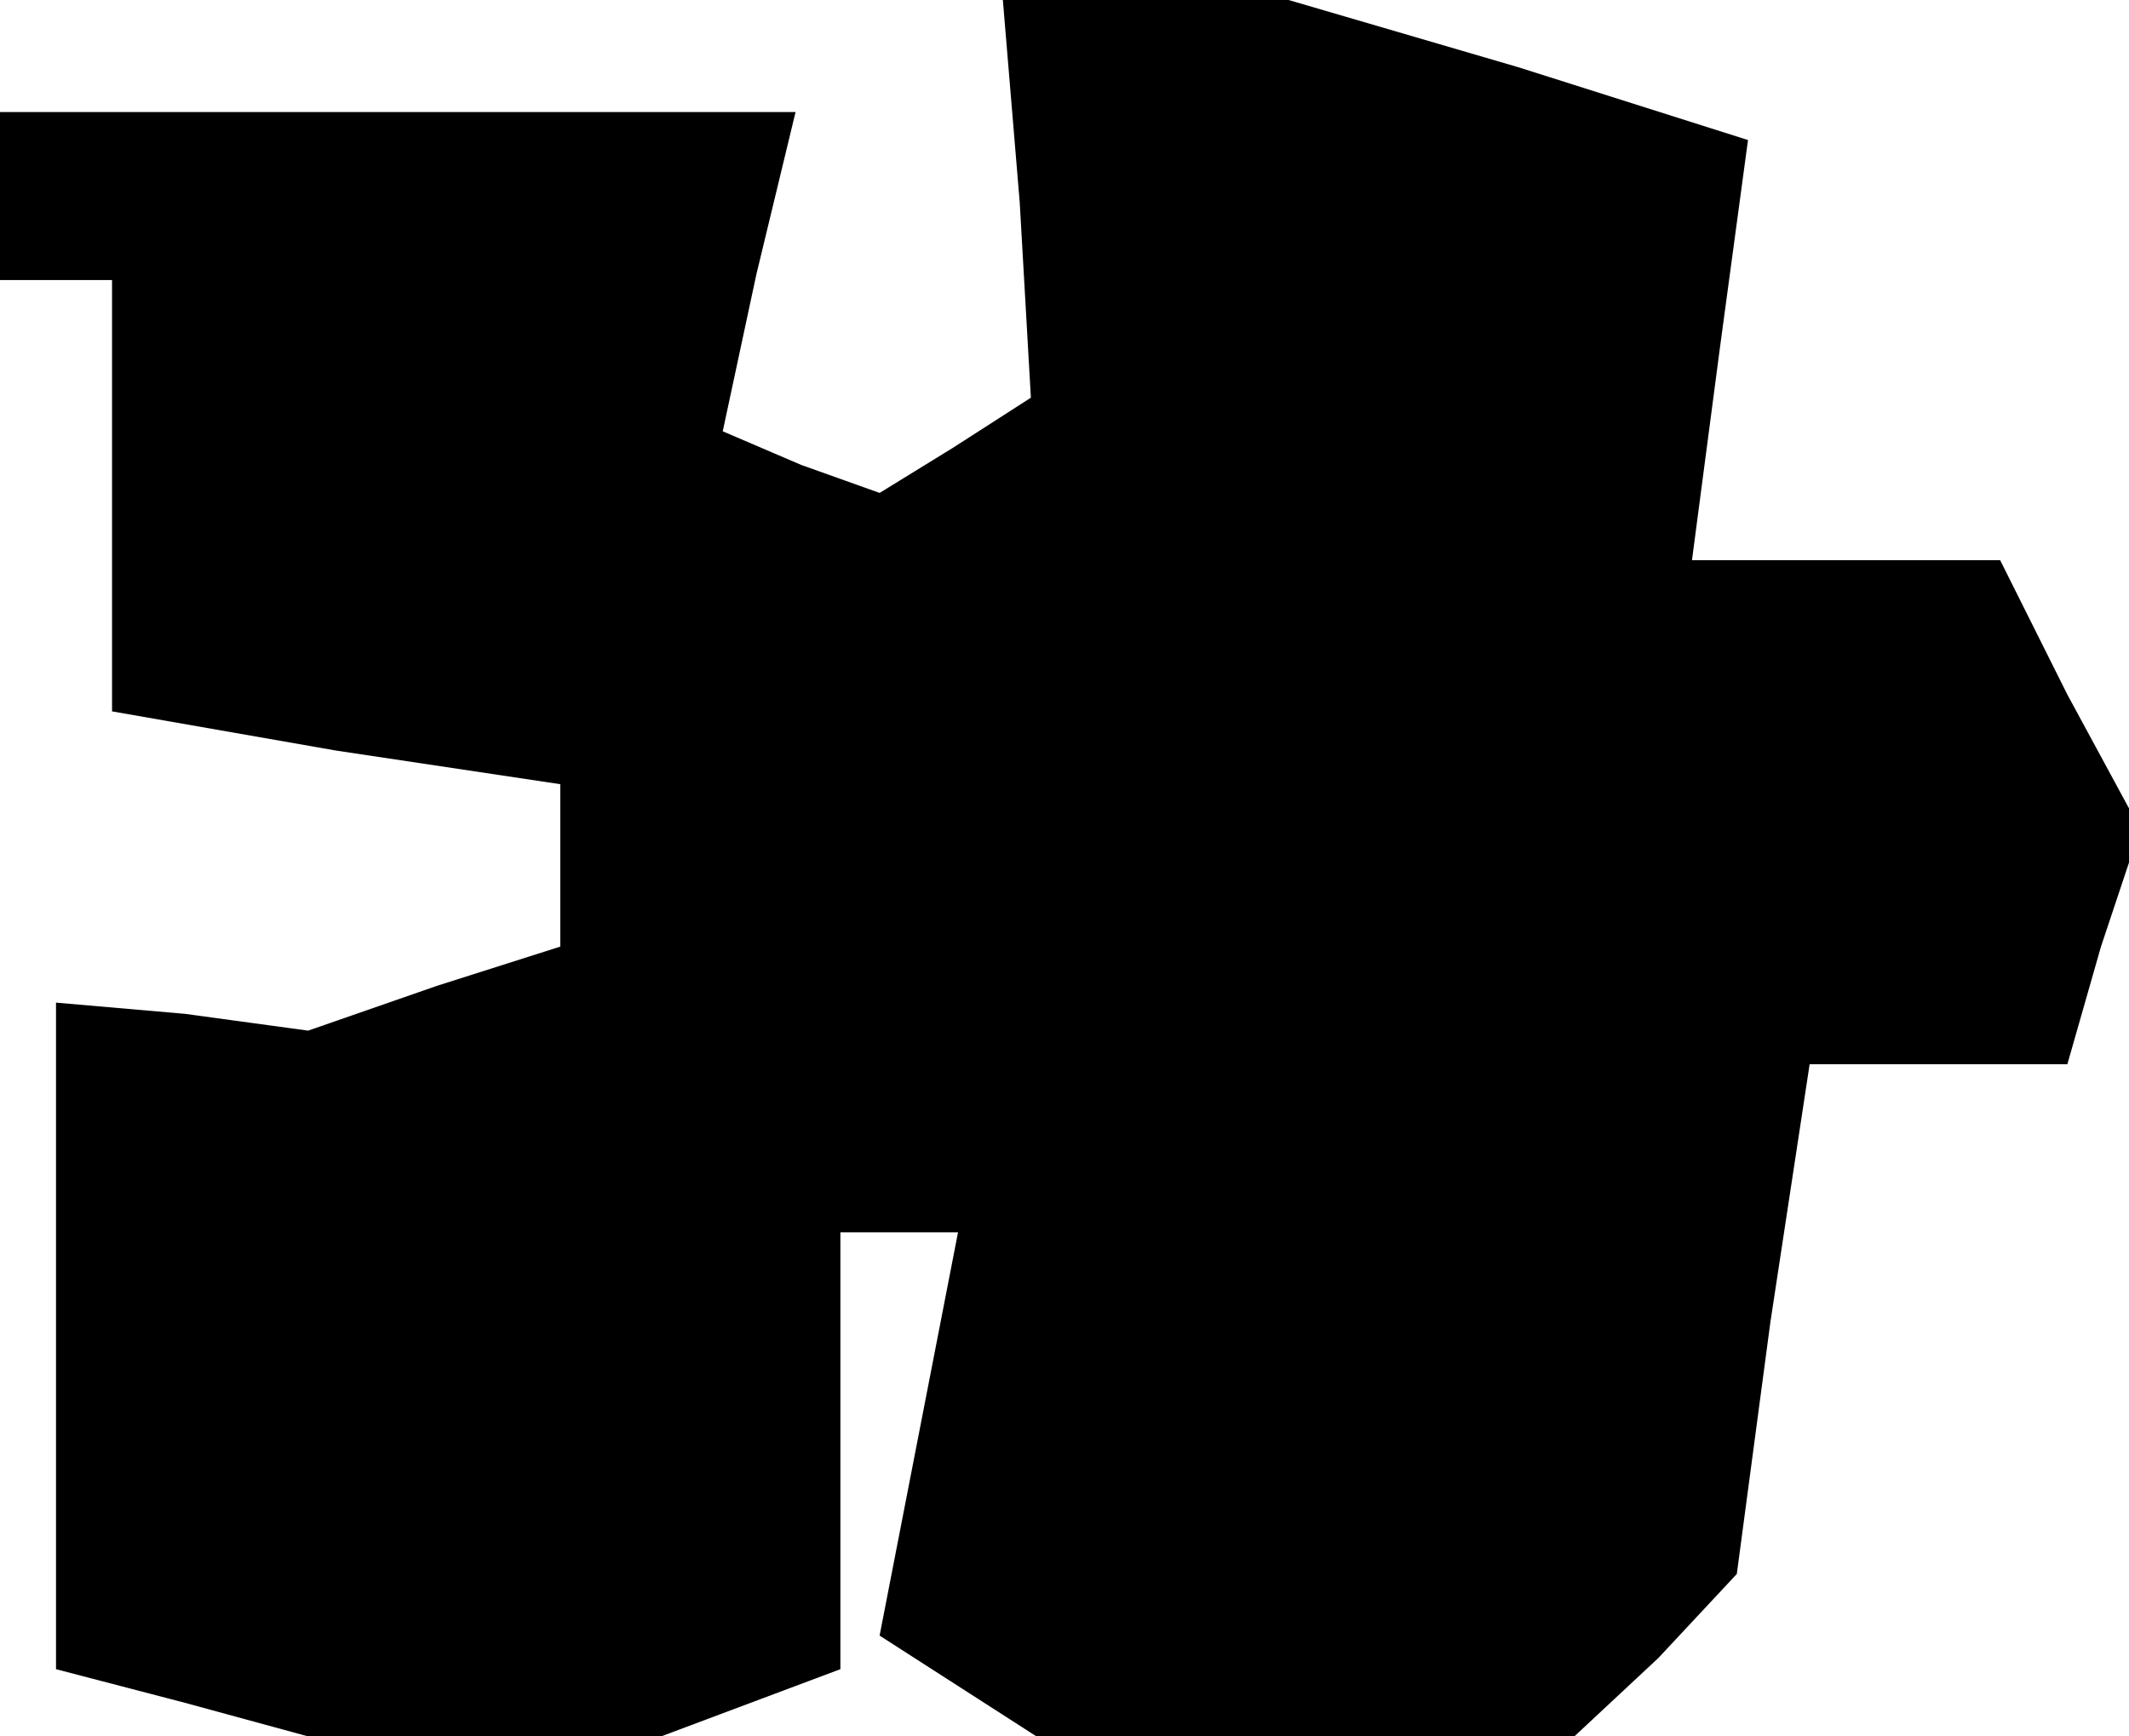 <?xml version="1.0" standalone="no"?>
<!DOCTYPE svg PUBLIC "-//W3C//DTD SVG 20010904//EN"
 "http://www.w3.org/TR/2001/REC-SVG-20010904/DTD/svg10.dtd">
<svg version="1.0" xmlns="http://www.w3.org/2000/svg"
 width="38pt" height="31pt" viewBox="0 0 38 31"
 preserveAspectRatio="xMidYMid meet">
<g transform="translate(0,31) scale(0.1,-0.1)"
fill="#000000" stroke="none">
<path d="M182 274 l2 -35 -14 -9 -13 -8 -14 5 -14 6 6 28 7 29 -71 0 -71 0 0
-15 0 -15 10 0 10 0 0 -39 0 -38 40 -7 40 -6 0 -14 0 -15 -22 -7 -23 -8 -22 3
-23 2 0 -59 0 -60 23 -6 22 -6 32 0 31 0 16 6 16 6 0 39 0 39 10 0 11 0 -7
-36 -7 -36 14 -9 14 -9 48 0 48 0 15 14 14 15 6 45 7 46 23 0 23 0 6 21 7 21
-13 24 -12 24 -28 0 -27 0 5 38 5 37 -41 13 -41 12 -25 0 -26 0 3 -36z"/>
</g>
</svg>
